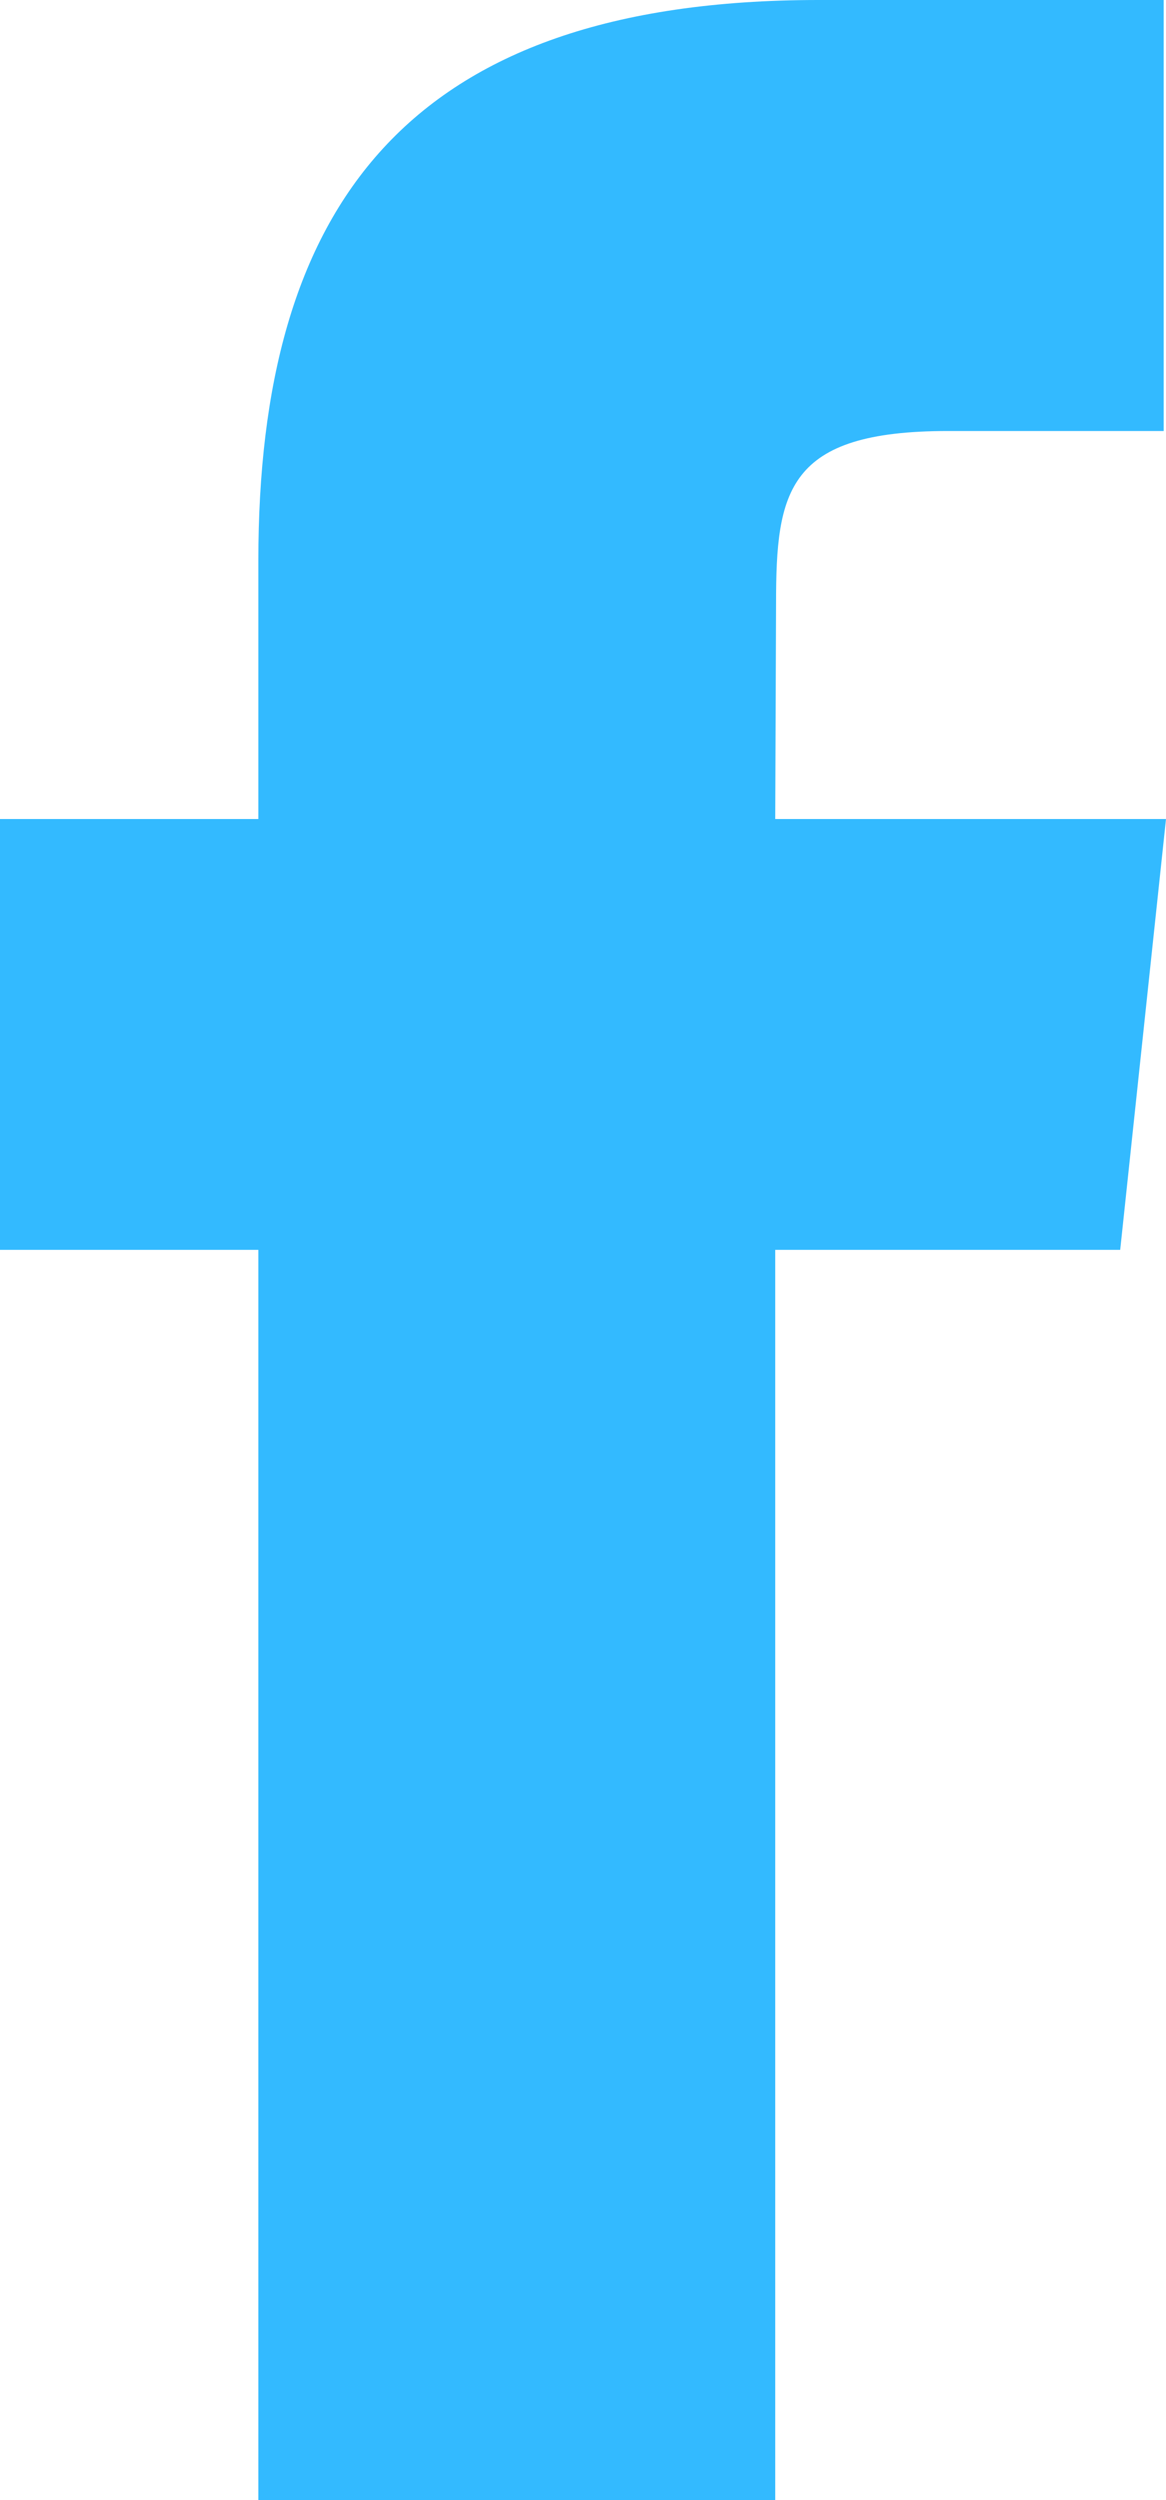<?xml version="1.0" encoding="UTF-8" standalone="no"?>
<svg width="7px" height="15px" viewBox="0 0 7 15" version="1.1" xmlns="http://www.w3.org/2000/svg" xmlns:xlink="http://www.w3.org/1999/xlink">
    <!-- Generator: sketchtool 39 (31667) - http://www.bohemiancoding.com/sketch -->
    <title>E28DD7C9-D178-454C-B954-F0DEF6BA8F62</title>
    <desc>Created with sketchtool.</desc>
    <defs></defs>
    <g id="Symbols" stroke="none" stroke-width="1" fill="none" fill-rule="evenodd" opacity="0.8">
        <g id="Elements/footer/mobile/footer" transform="translate(-37, -1384)" fill="#00A9FF">
            <g id="footer">
                <g id="social-icons" transform="translate(16, 1208)">
                    <g transform="translate(4, 163)" id="facebook">
                        <g>
                            <path d="M21.655,28 L18.551,28 L18.551,20.499 L17,20.499 L17,17.914 L18.551,17.914 L18.551,16.363 C18.551,14.254 19.426,13 21.915,13 L23.986,13 L23.986,15.586 L22.691,15.586 C21.723,15.586 21.659,15.947 21.659,16.621 L21.654,17.914 L24,17.914 L23.725,20.499 L21.654,20.499 L21.654,28 L21.655,28 Z" id="Facebook"></path>
                        </g>
                    </g>
                </g>
            </g>
        </g>
    </g>
</svg>